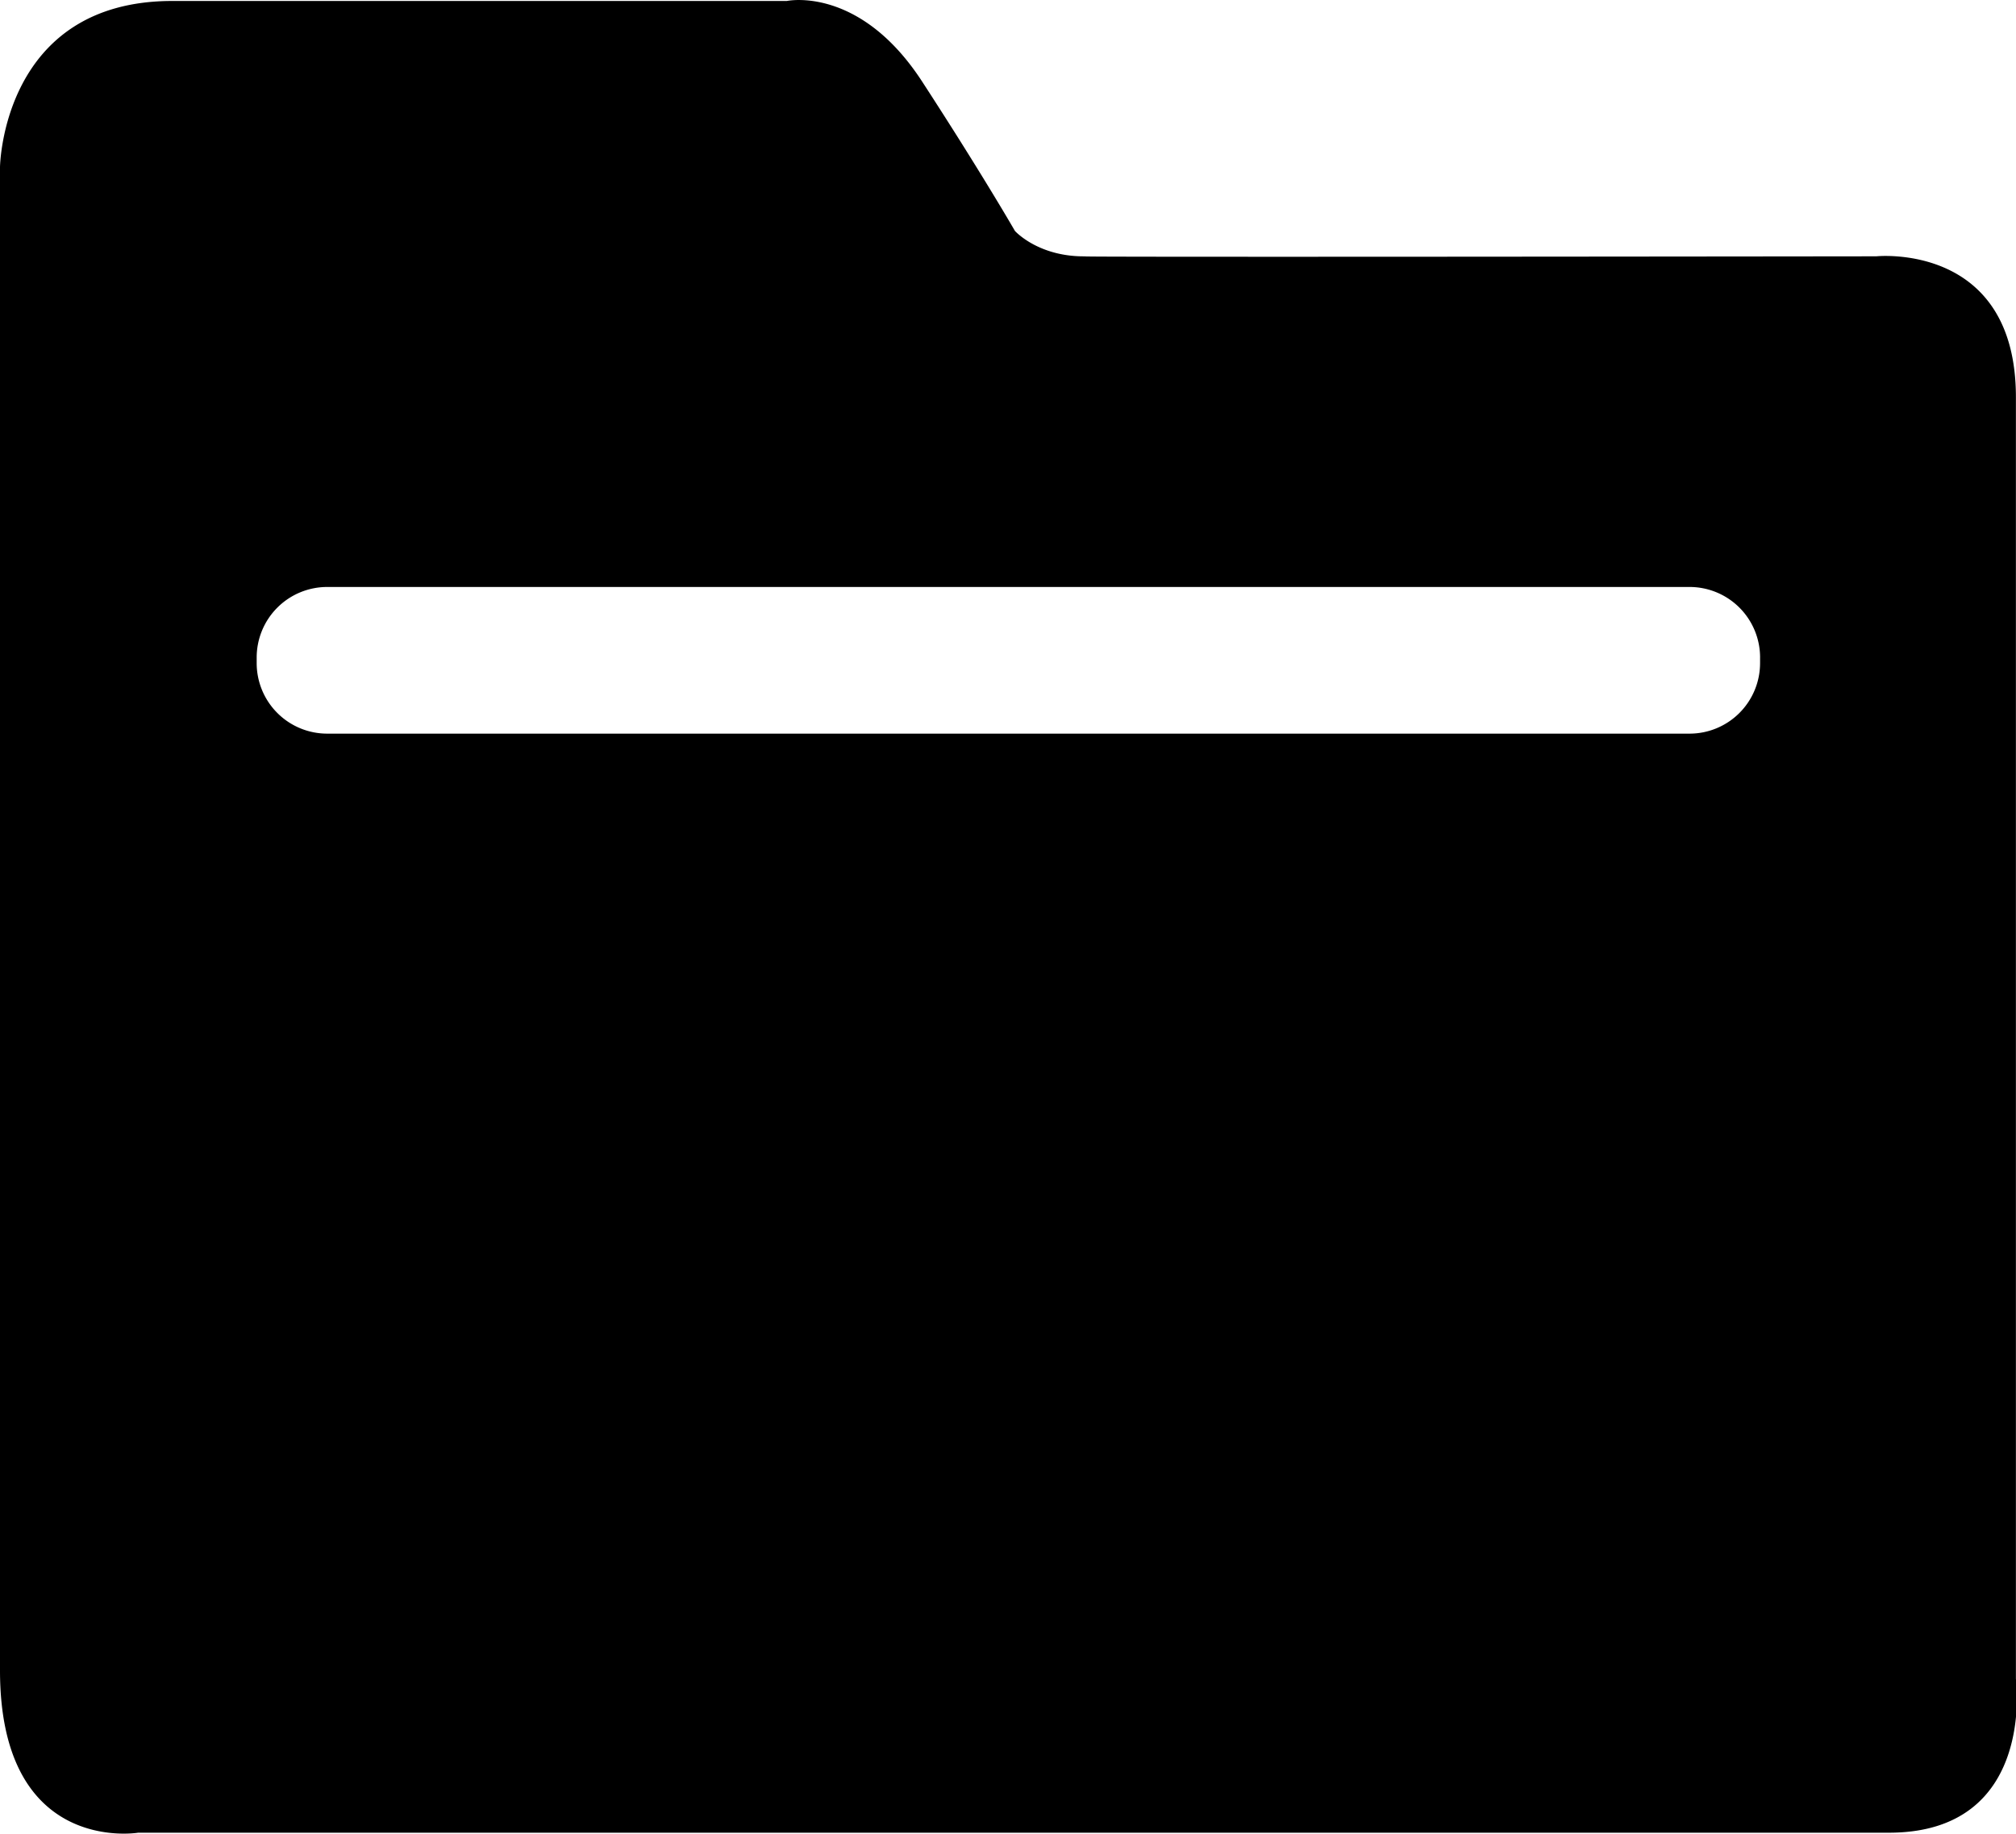 <svg class="icon" viewBox="0 0 1126 1024" xmlns="http://www.w3.org/2000/svg" width="52.781" height="48"><defs><style/></defs><path d="M1055.009 1023.493H77.083S0 1036.332 0 932.783V93.374S1.1.537 96.26.537h343.248S480-8.213 514.953 45.405c33.341 51.255 51.918 83.558 51.918 83.558s13.189 14.752 39.942 14.177c-24.64.575 441.17 0 441.17 0s77.97-8.126 77.97 78.758v715.674s11.552 85.909-70.944 85.909zm-71.945-656.318a39.392 39.392 0 0 0-39.38-39.379h-760.94a39.392 39.392 0 0 0-39.38 39.38v3.15a39.392 39.392 0 0 0 39.38 39.379h760.928a39.392 39.392 0 0 0 39.38-39.38v-3.15z"/></svg>